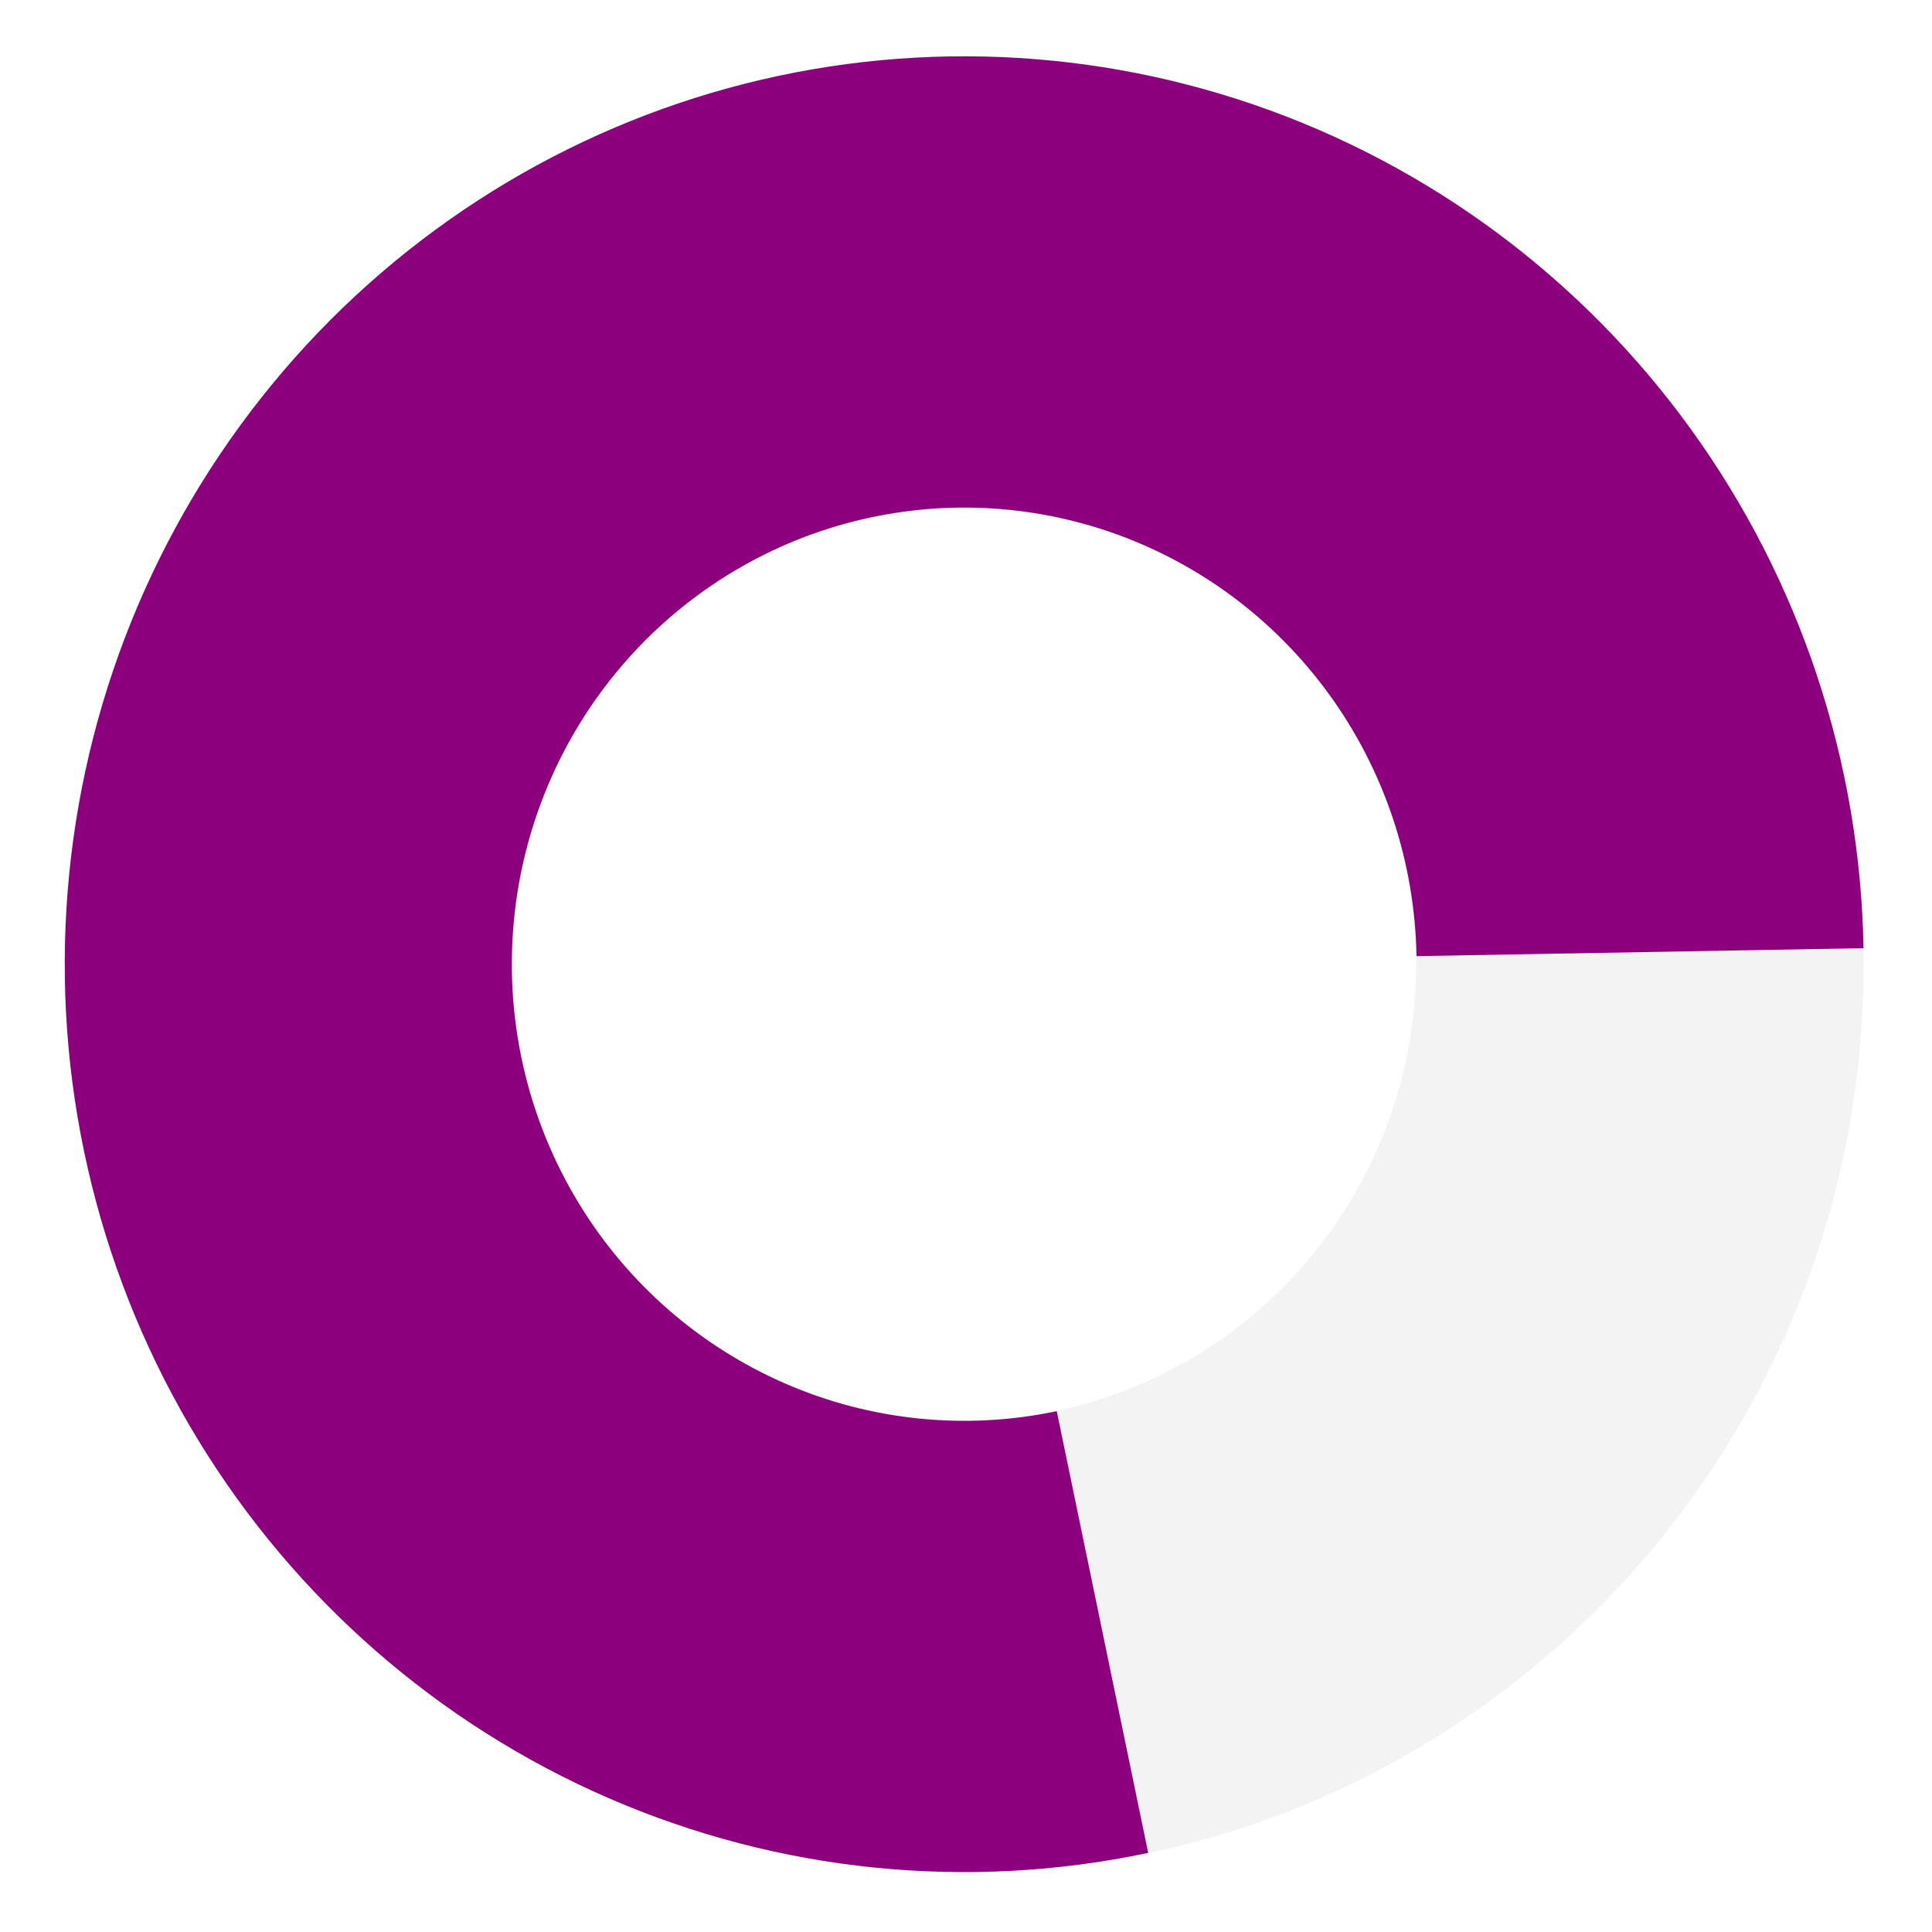 <svg width="537" height="537" viewBox="0 0 537 537" fill="none" xmlns="http://www.w3.org/2000/svg">
<path d="M518 268C518 407.368 406.071 520.347 268 520.347C129.929 520.347 18 407.368 18 268C18 128.632 129.929 15.653 268 15.653C406.071 15.653 518 128.632 518 268ZM142.408 268C142.408 338.014 198.637 394.772 268 394.772C337.363 394.772 393.592 338.014 393.592 268C393.592 197.986 337.363 141.228 268 141.228C198.637 141.228 142.408 197.986 142.408 268Z" fill="black" fill-opacity="0.05"/>
<path d="M517.961 263.544C517.053 211.617 500.293 161.237 469.97 119.28C439.647 77.322 397.237 45.831 348.527 29.102C299.817 12.373 247.18 11.222 197.798 25.806C148.416 40.39 104.694 69.999 72.6 110.591C40.505 151.184 21.6 200.784 18.465 252.623C15.329 304.462 28.116 356.014 55.081 400.247C82.045 444.479 121.873 479.236 169.131 499.775C216.388 520.314 268.773 525.635 319.138 515.012L293.721 392.24C268.389 397.583 242.041 394.907 218.272 384.576C194.503 374.245 174.47 356.764 160.908 334.516C147.346 312.269 140.914 286.339 142.491 260.266C144.068 234.192 153.577 209.245 169.719 188.828C185.862 168.411 207.853 153.519 232.69 146.184C257.528 138.848 284.003 139.427 308.503 147.841C333.002 156.255 354.333 172.095 369.585 193.198C384.837 214.302 393.266 239.641 393.723 265.759L517.961 263.544Z" fill="#8C007E"/>
</svg>
